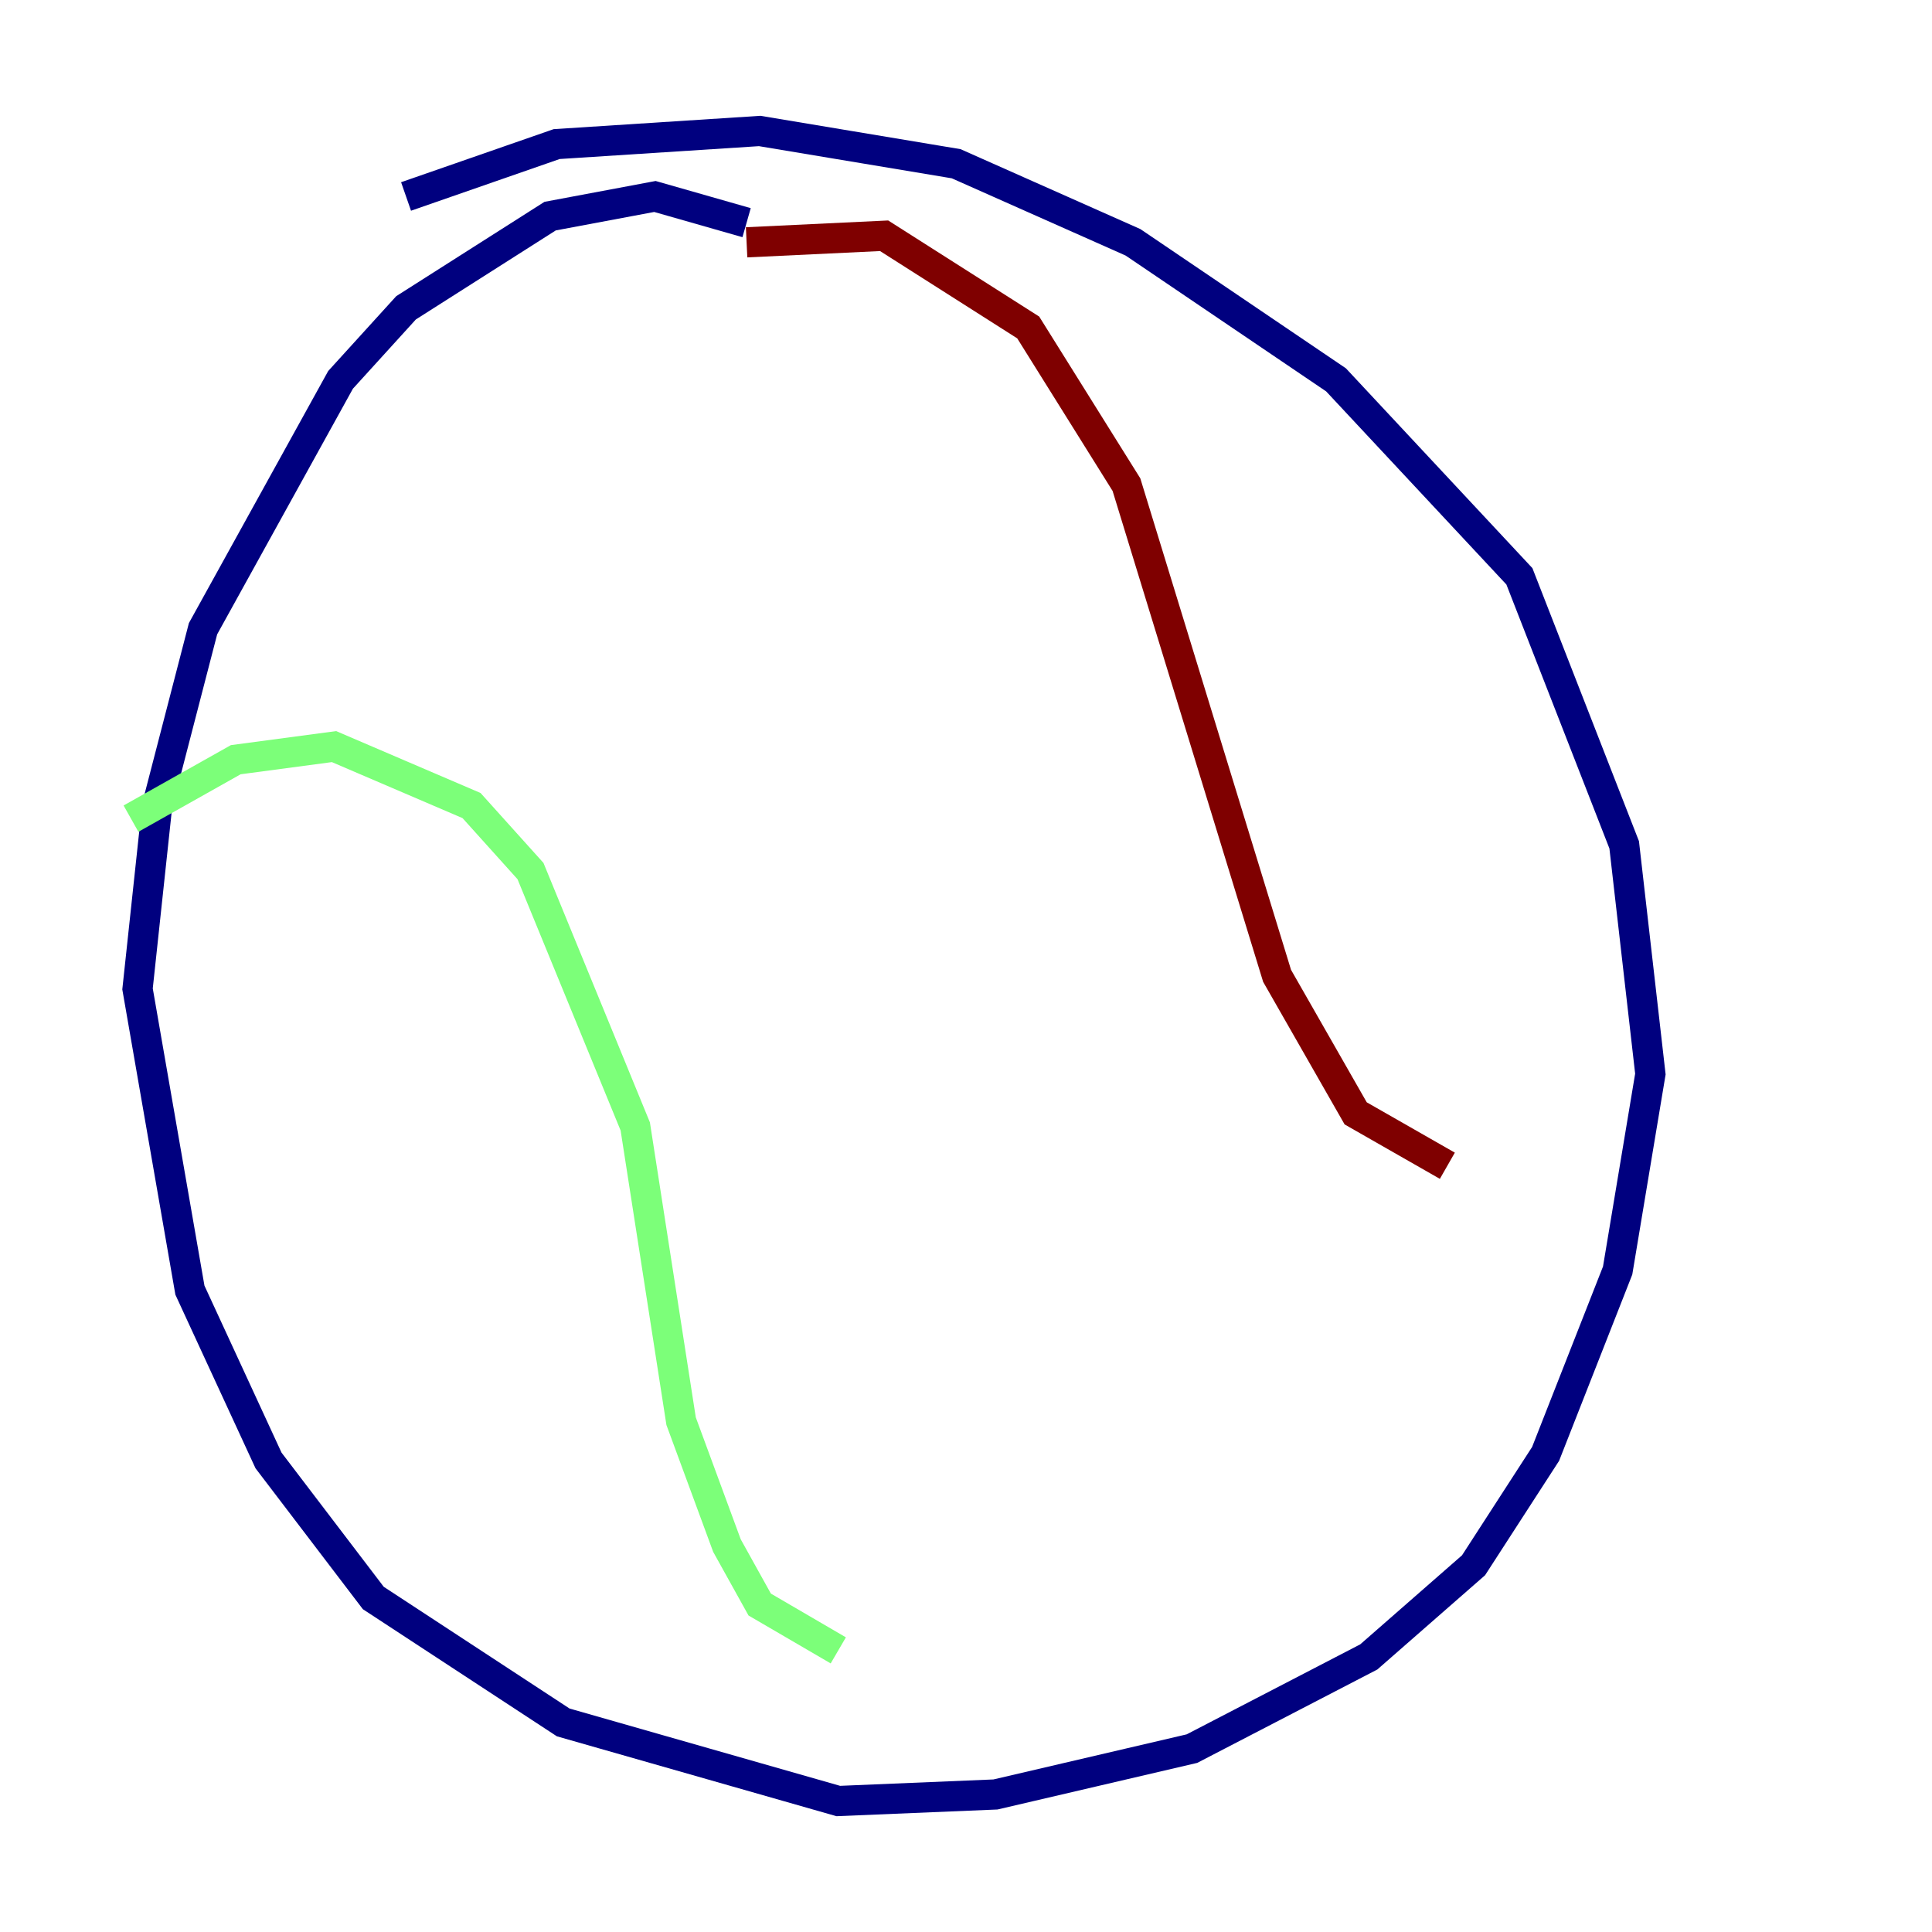 <?xml version="1.0" encoding="utf-8" ?>
<svg baseProfile="tiny" height="128" version="1.2" viewBox="0,0,128,128" width="128" xmlns="http://www.w3.org/2000/svg" xmlns:ev="http://www.w3.org/2001/xml-events" xmlns:xlink="http://www.w3.org/1999/xlink"><defs /><polyline fill="none" points="49.464,14.752 43.39,13.017 36.447,14.319 26.902,20.393 22.563,25.166 13.451,41.654 10.414,53.37 9.112,65.519 12.583,85.478 17.79,96.759 24.732,105.871 37.315,114.115 55.539,119.322 65.953,118.888 78.969,115.851 90.685,109.776 97.627,103.702 102.4,96.325 107.173,84.176 109.342,71.159 107.607,55.973 100.664,38.183 88.515,25.166 75.064,16.054 63.349,10.848 50.332,8.678 36.881,9.546 26.902,13.017" stroke="#00007f" stroke-width="2" /><polyline fill="none" points="8.678,54.237 15.62,50.332 22.129,49.464 31.241,53.37 35.146,57.709 42.088,74.63 45.125,94.156 48.163,102.4 50.332,106.305 55.539,109.342" stroke="#7cff79" stroke-width="2" /><polyline fill="none" points="49.464,16.054 58.576,15.62 68.122,21.695 74.63,32.108 84.61,64.651 89.817,73.763 95.891,77.234" stroke="#7f0000" stroke-width="2" /></svg>